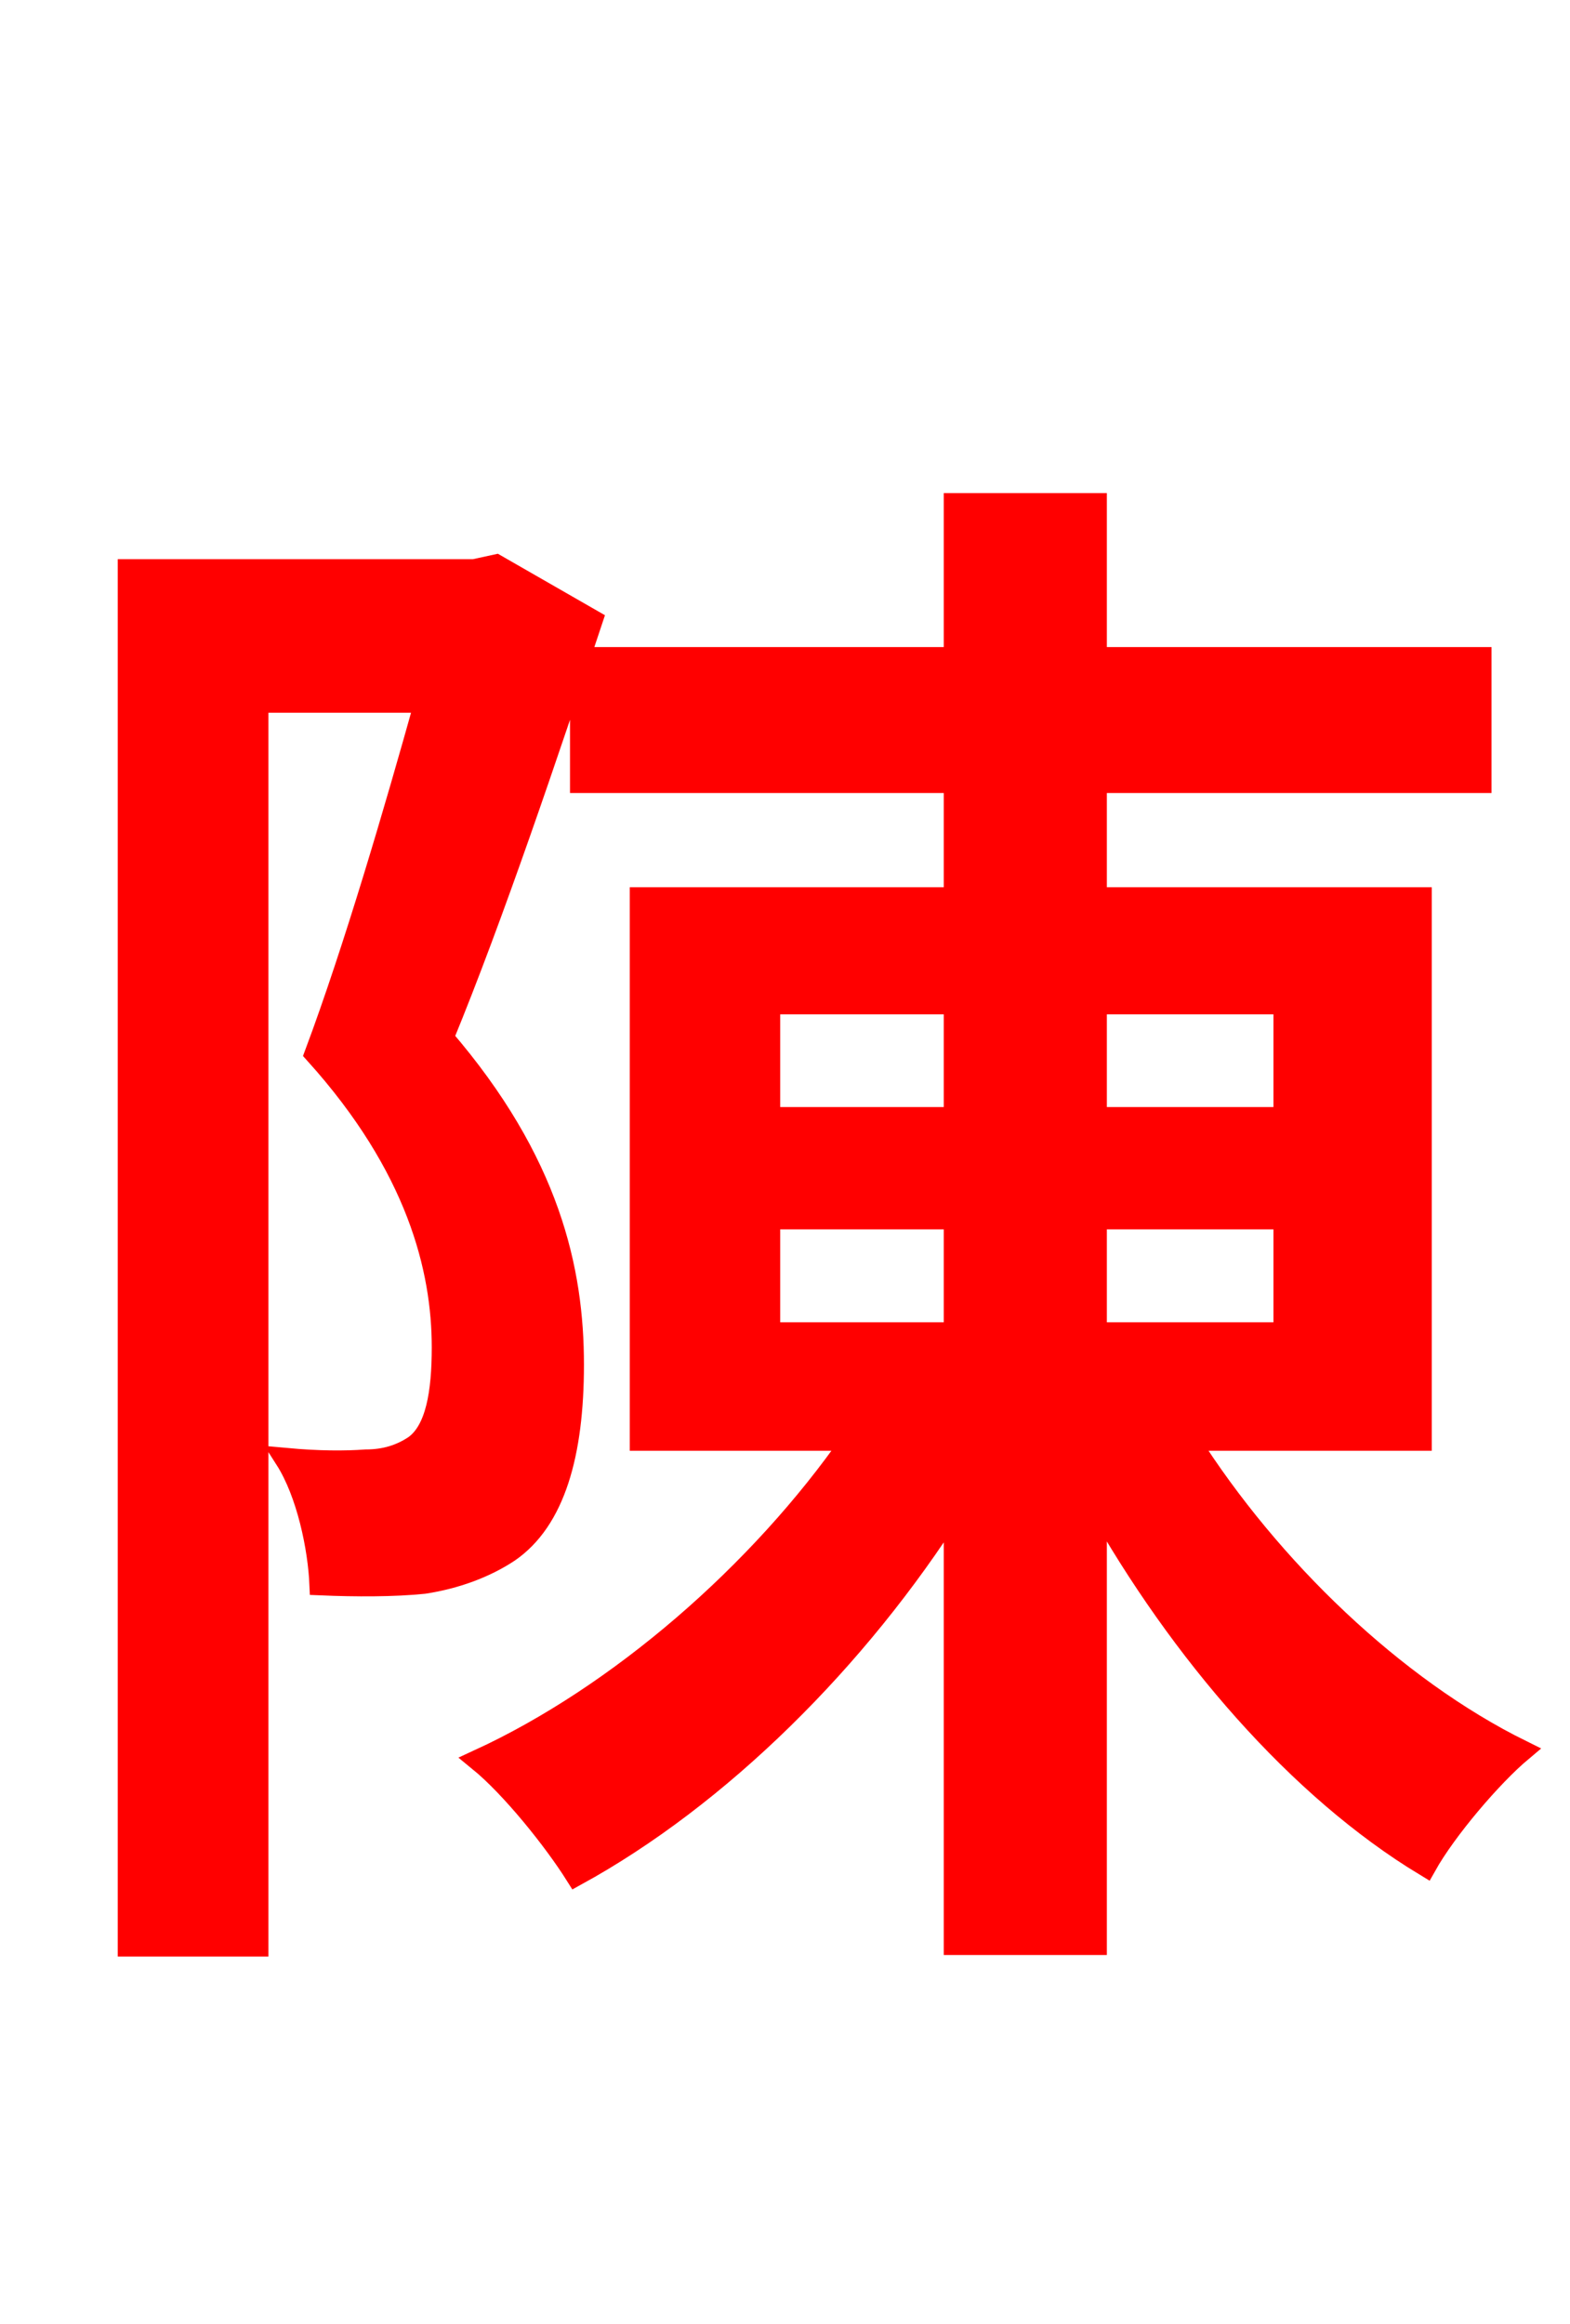 <svg xmlns="http://www.w3.org/2000/svg" xmlns:xlink="http://www.w3.org/1999/xlink" width="72" height="106.56"><path fill="red" stroke="red" d="M22.75 25.92L21.74 26.14L5.90 26.14L5.90 89.21L11.81 89.21L11.81 32.18L19.51 32.18C18.14 37.08 16.27 43.49 14.47 48.31C19.15 53.50 20.30 58.18 20.30 61.78C20.30 63.86 20.02 65.59 19.01 66.31C18.36 66.74 17.64 66.96 16.78 66.96C15.84 67.03 14.62 67.03 13.10 66.89C14.11 68.47 14.62 70.99 14.69 72.65C16.34 72.72 18.07 72.72 19.44 72.58C20.88 72.36 22.25 71.86 23.33 71.14C25.42 69.70 26.28 66.67 26.28 62.57C26.28 58.25 25.20 53.28 20.30 47.59C22.61 41.98 25.13 34.49 27.14 28.44ZM35.28 55.87L43.78 55.87L43.78 61.13L35.28 61.13ZM35.28 46.01L43.78 46.01L43.78 51.26L35.28 51.26ZM58.90 46.01L58.90 51.26L50.26 51.26L50.26 46.01ZM58.90 61.13L50.26 61.13L50.26 55.87L58.90 55.87ZM65.16 66.02L65.16 41.18L50.26 41.18L50.26 35.86L67.90 35.86L67.90 30.17L50.26 30.17L50.26 23.11L43.78 23.11L43.78 30.17L26.64 30.17L26.64 35.86L43.78 35.86L43.78 41.18L29.38 41.18L29.38 66.02L39.10 66.02C34.85 72.14 28.37 77.76 21.96 80.71C23.47 81.94 25.42 84.38 26.42 85.97C32.98 82.37 39.31 76.10 43.78 69.05L43.78 89.14L50.26 89.14L50.26 68.83C54.14 75.74 59.54 82.01 65.38 85.54C66.31 83.88 68.40 81.43 69.77 80.28C63.94 77.40 58.25 71.93 54.50 66.02Z"/></svg>
